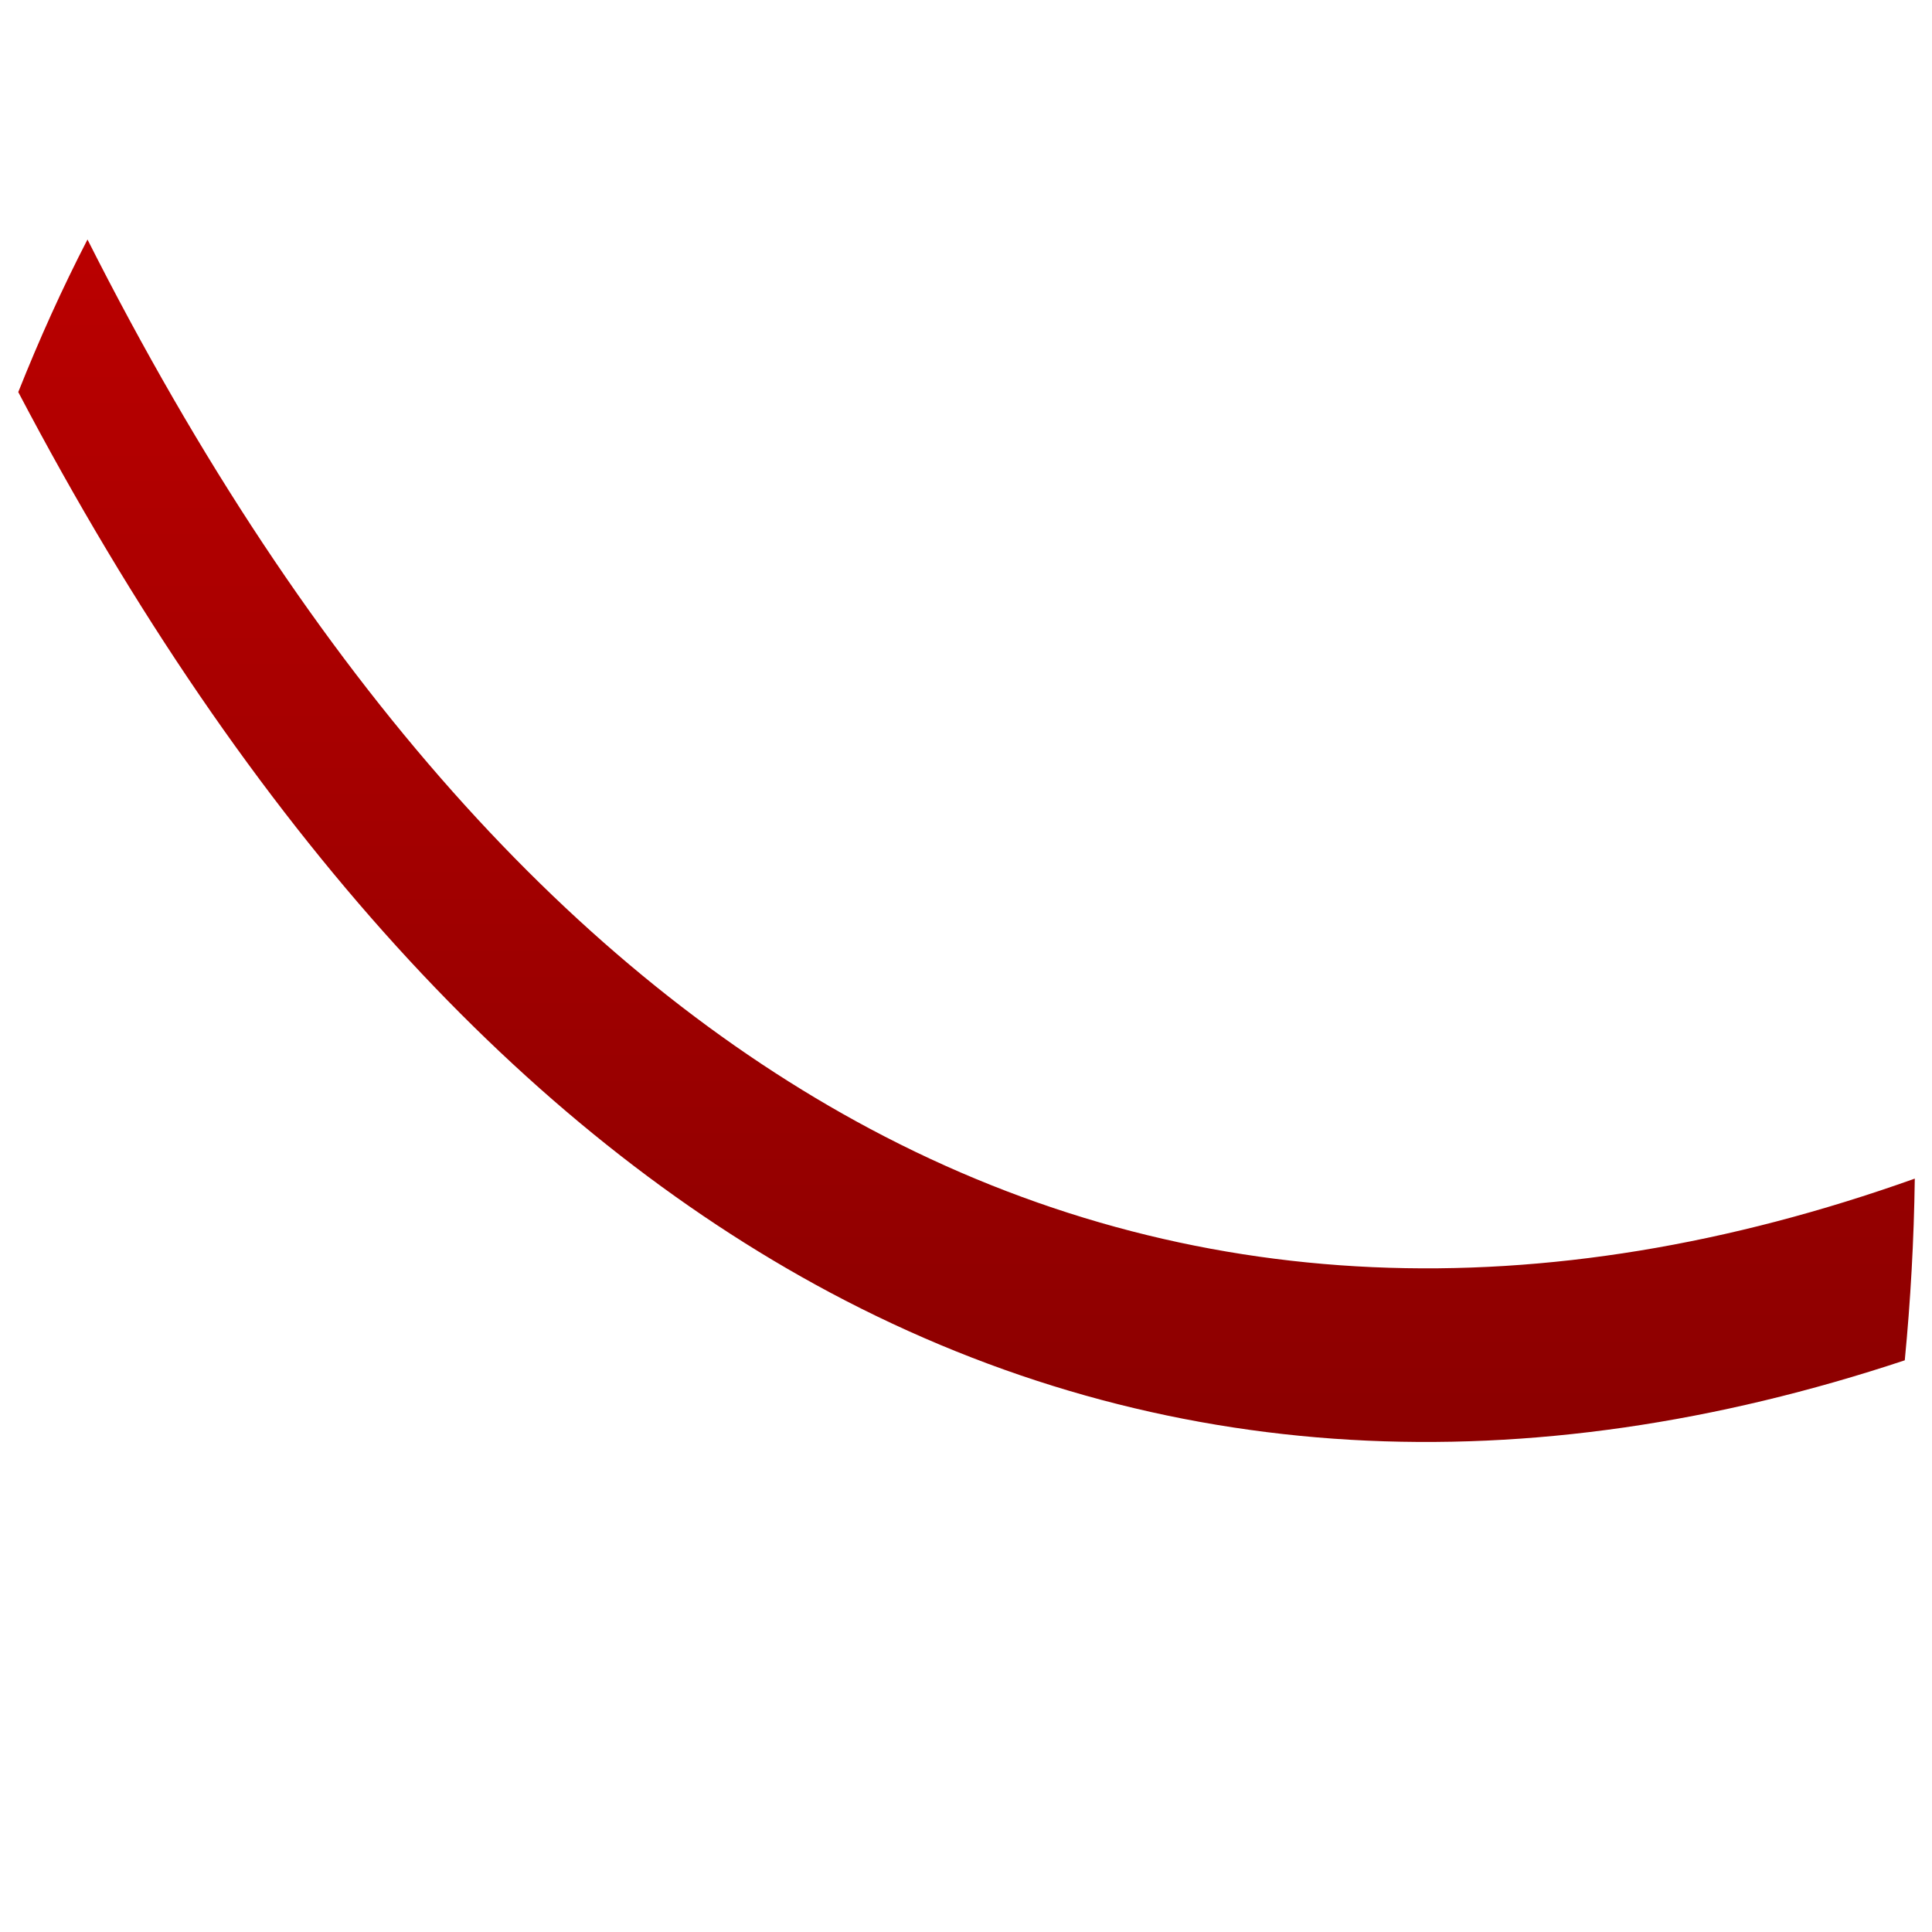 <svg xmlns="http://www.w3.org/2000/svg" xmlns:xlink="http://www.w3.org/1999/xlink" width="64" height="64" viewBox="0 0 64 64" version="1.1"><defs><linearGradient id="linear0" gradientUnits="userSpaceOnUse" x1="0" y1="0" x2="0" y2="1" gradientTransform="matrix(47.449,0,0,70.193,6.414,3.343)"><stop offset="0" style="stop-color:#bf0000;stop-opacity:1;"/><stop offset="1" style="stop-color:#6e0000;stop-opacity:1;"/></linearGradient></defs><g id="surface1"><path style=" stroke:none;fill-rule:nonzero;fill:url(#linear0);" d="M 2.898 7.934 C 2.066 9.543 1.305 11.23 0.605 12.988 C 8.254 27.555 17.391 37.422 27.488 42.812 C 38.504 48.684 50.598 49.211 63.098 45.062 C 63.289 43.094 63.402 41.082 63.43 39.043 C 51.113 43.434 39.387 43.023 28.824 37.395 C 19.102 32.211 10.301 22.598 2.898 7.934 "/></g></svg>
